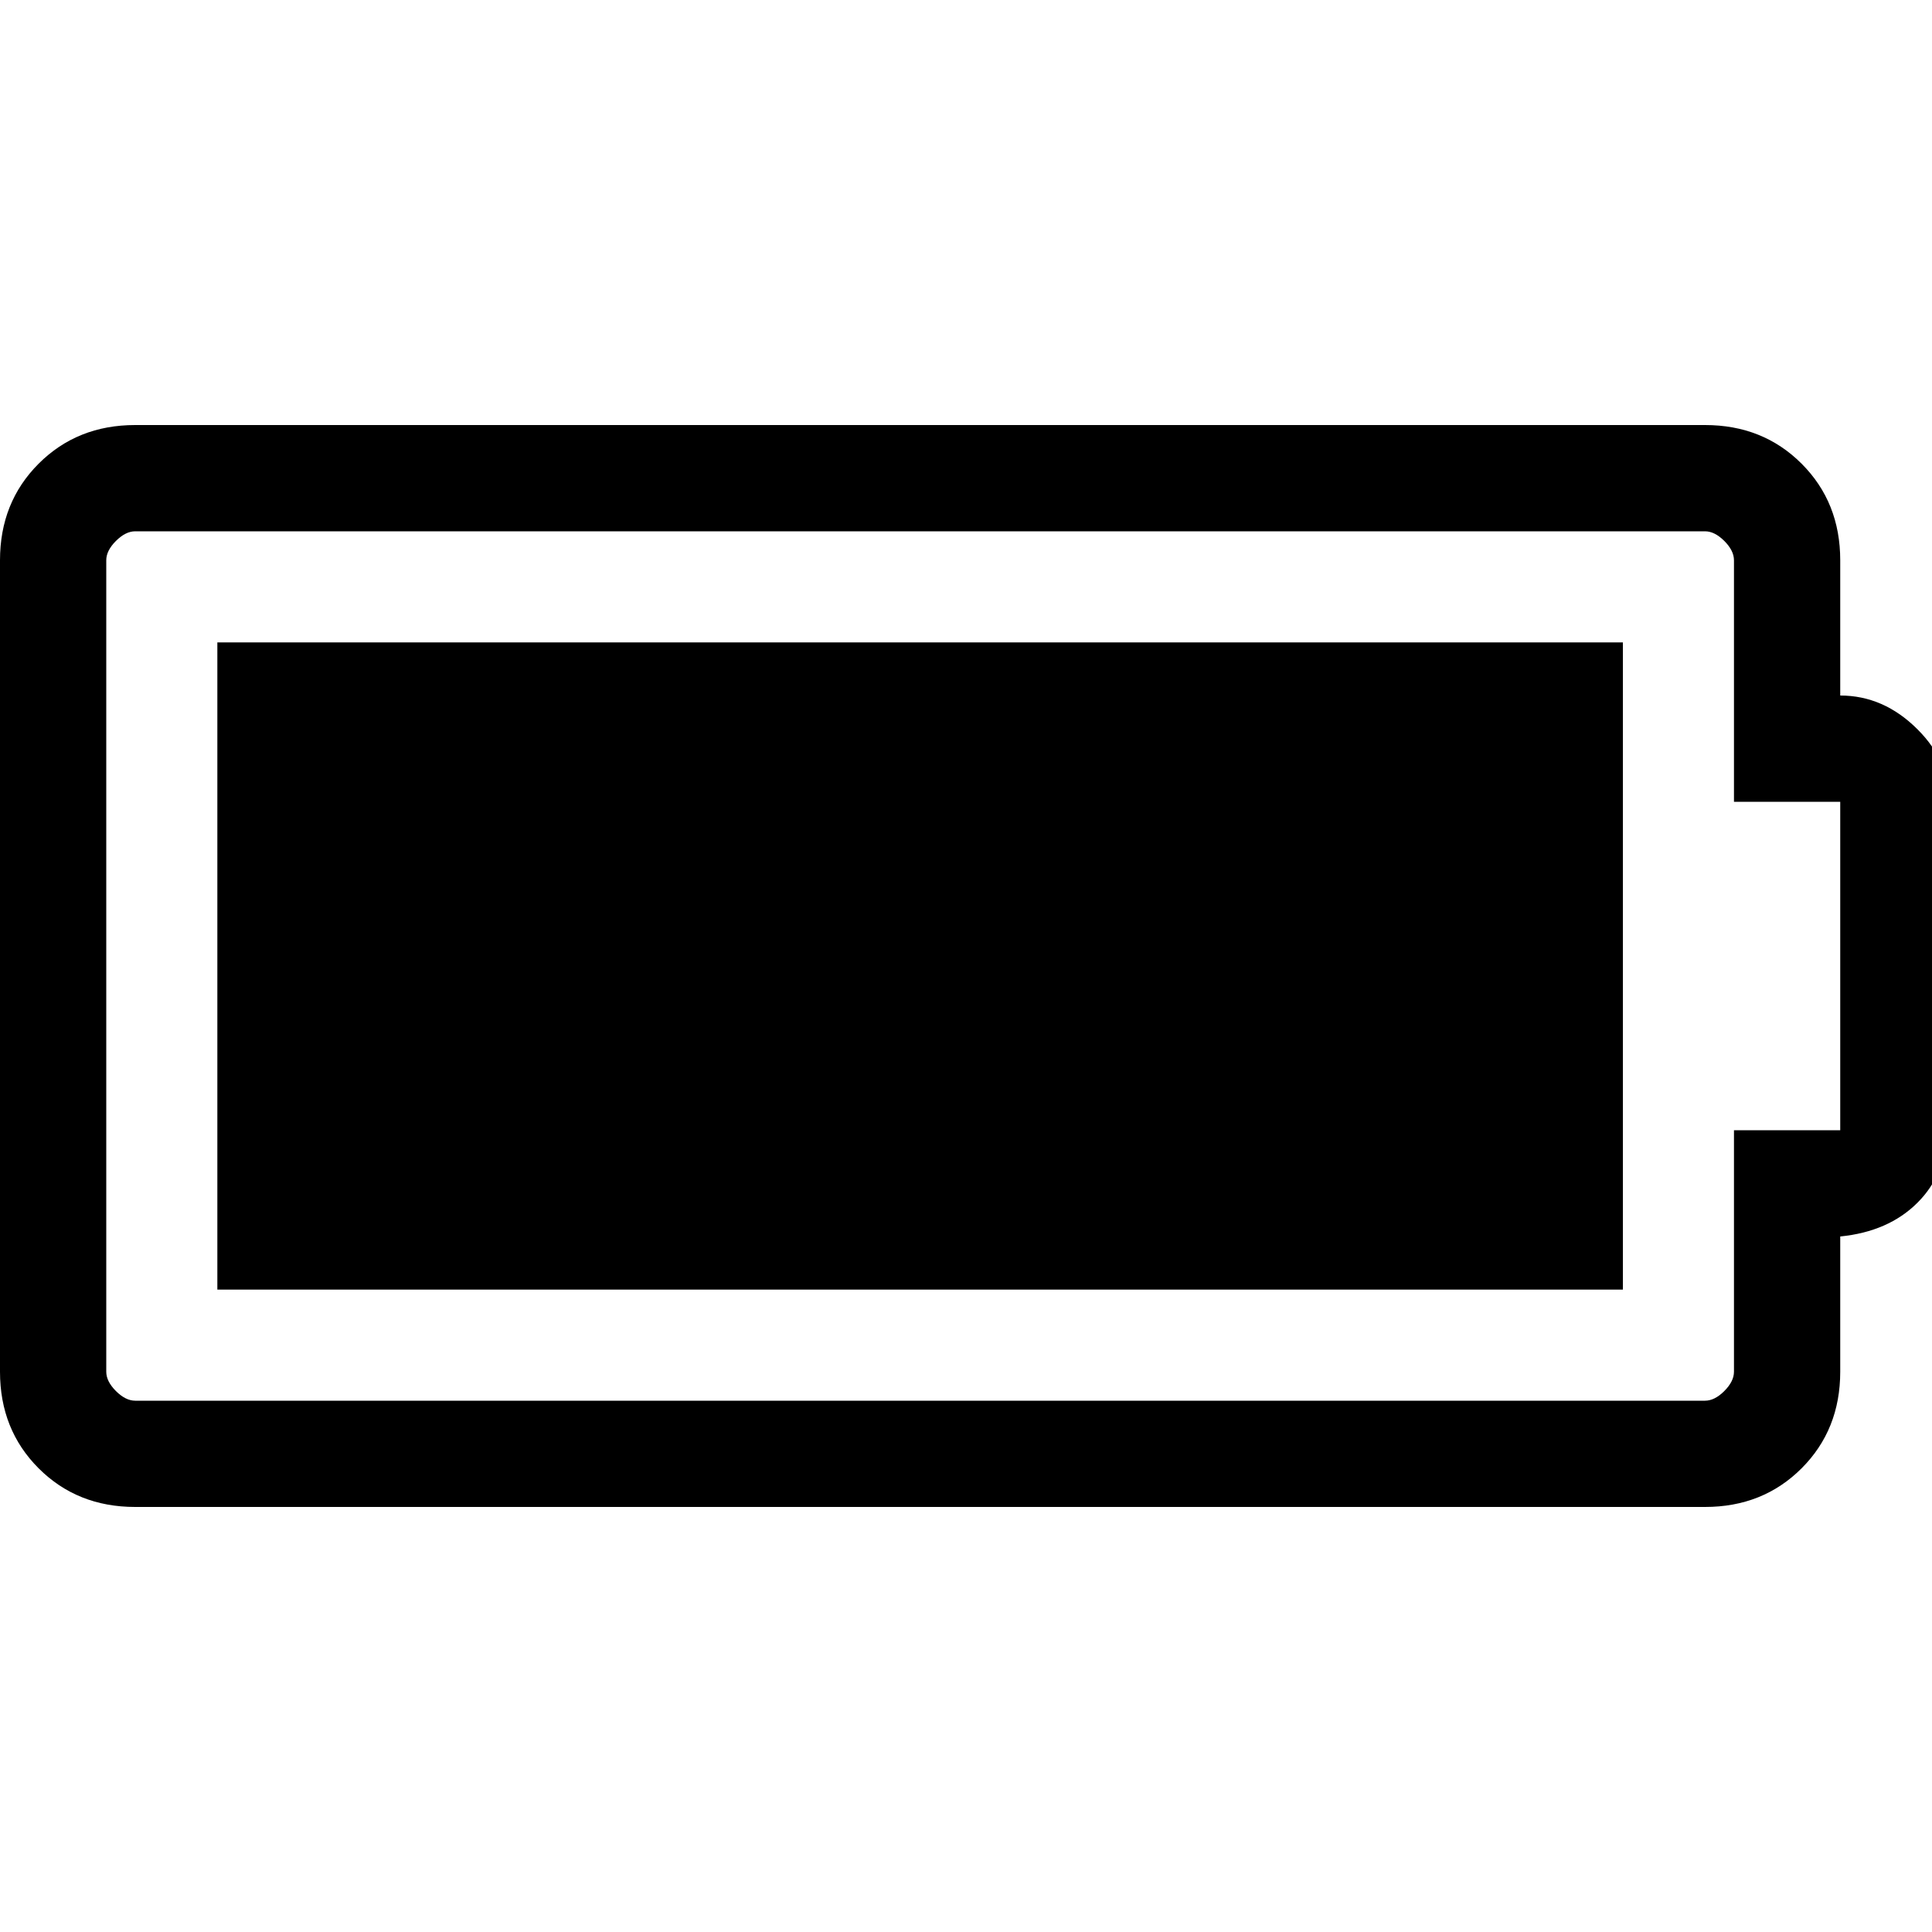<svg xmlns="http://www.w3.org/2000/svg" width="40" height="40" viewBox="0 0 40 40"><path d="M33.6 13.3v13.4H4.5V13.3h29.1zm2.3 10.1h2.2v-6.8h-2.2v-5q0-.2-.2-.4t-.4-.2H2.8q-.2 0-.4.2t-.2.4v16.8q0 .2.2.4t.4.2h32.5q.2 0 .4-.2t.2-.4v-5zm4.4-6.8v6.8q0 .9-.6 1.5t-1.6.7v2.8q0 1.2-.8 2t-2 .8H2.8q-1.2 0-2-.8t-.8-2V11.6q0-1.2.8-2t2-.8h32.5q1.2 0 2 .8t.8 2v2.8q.9 0 1.6.7t.6 1.5z"/></svg>